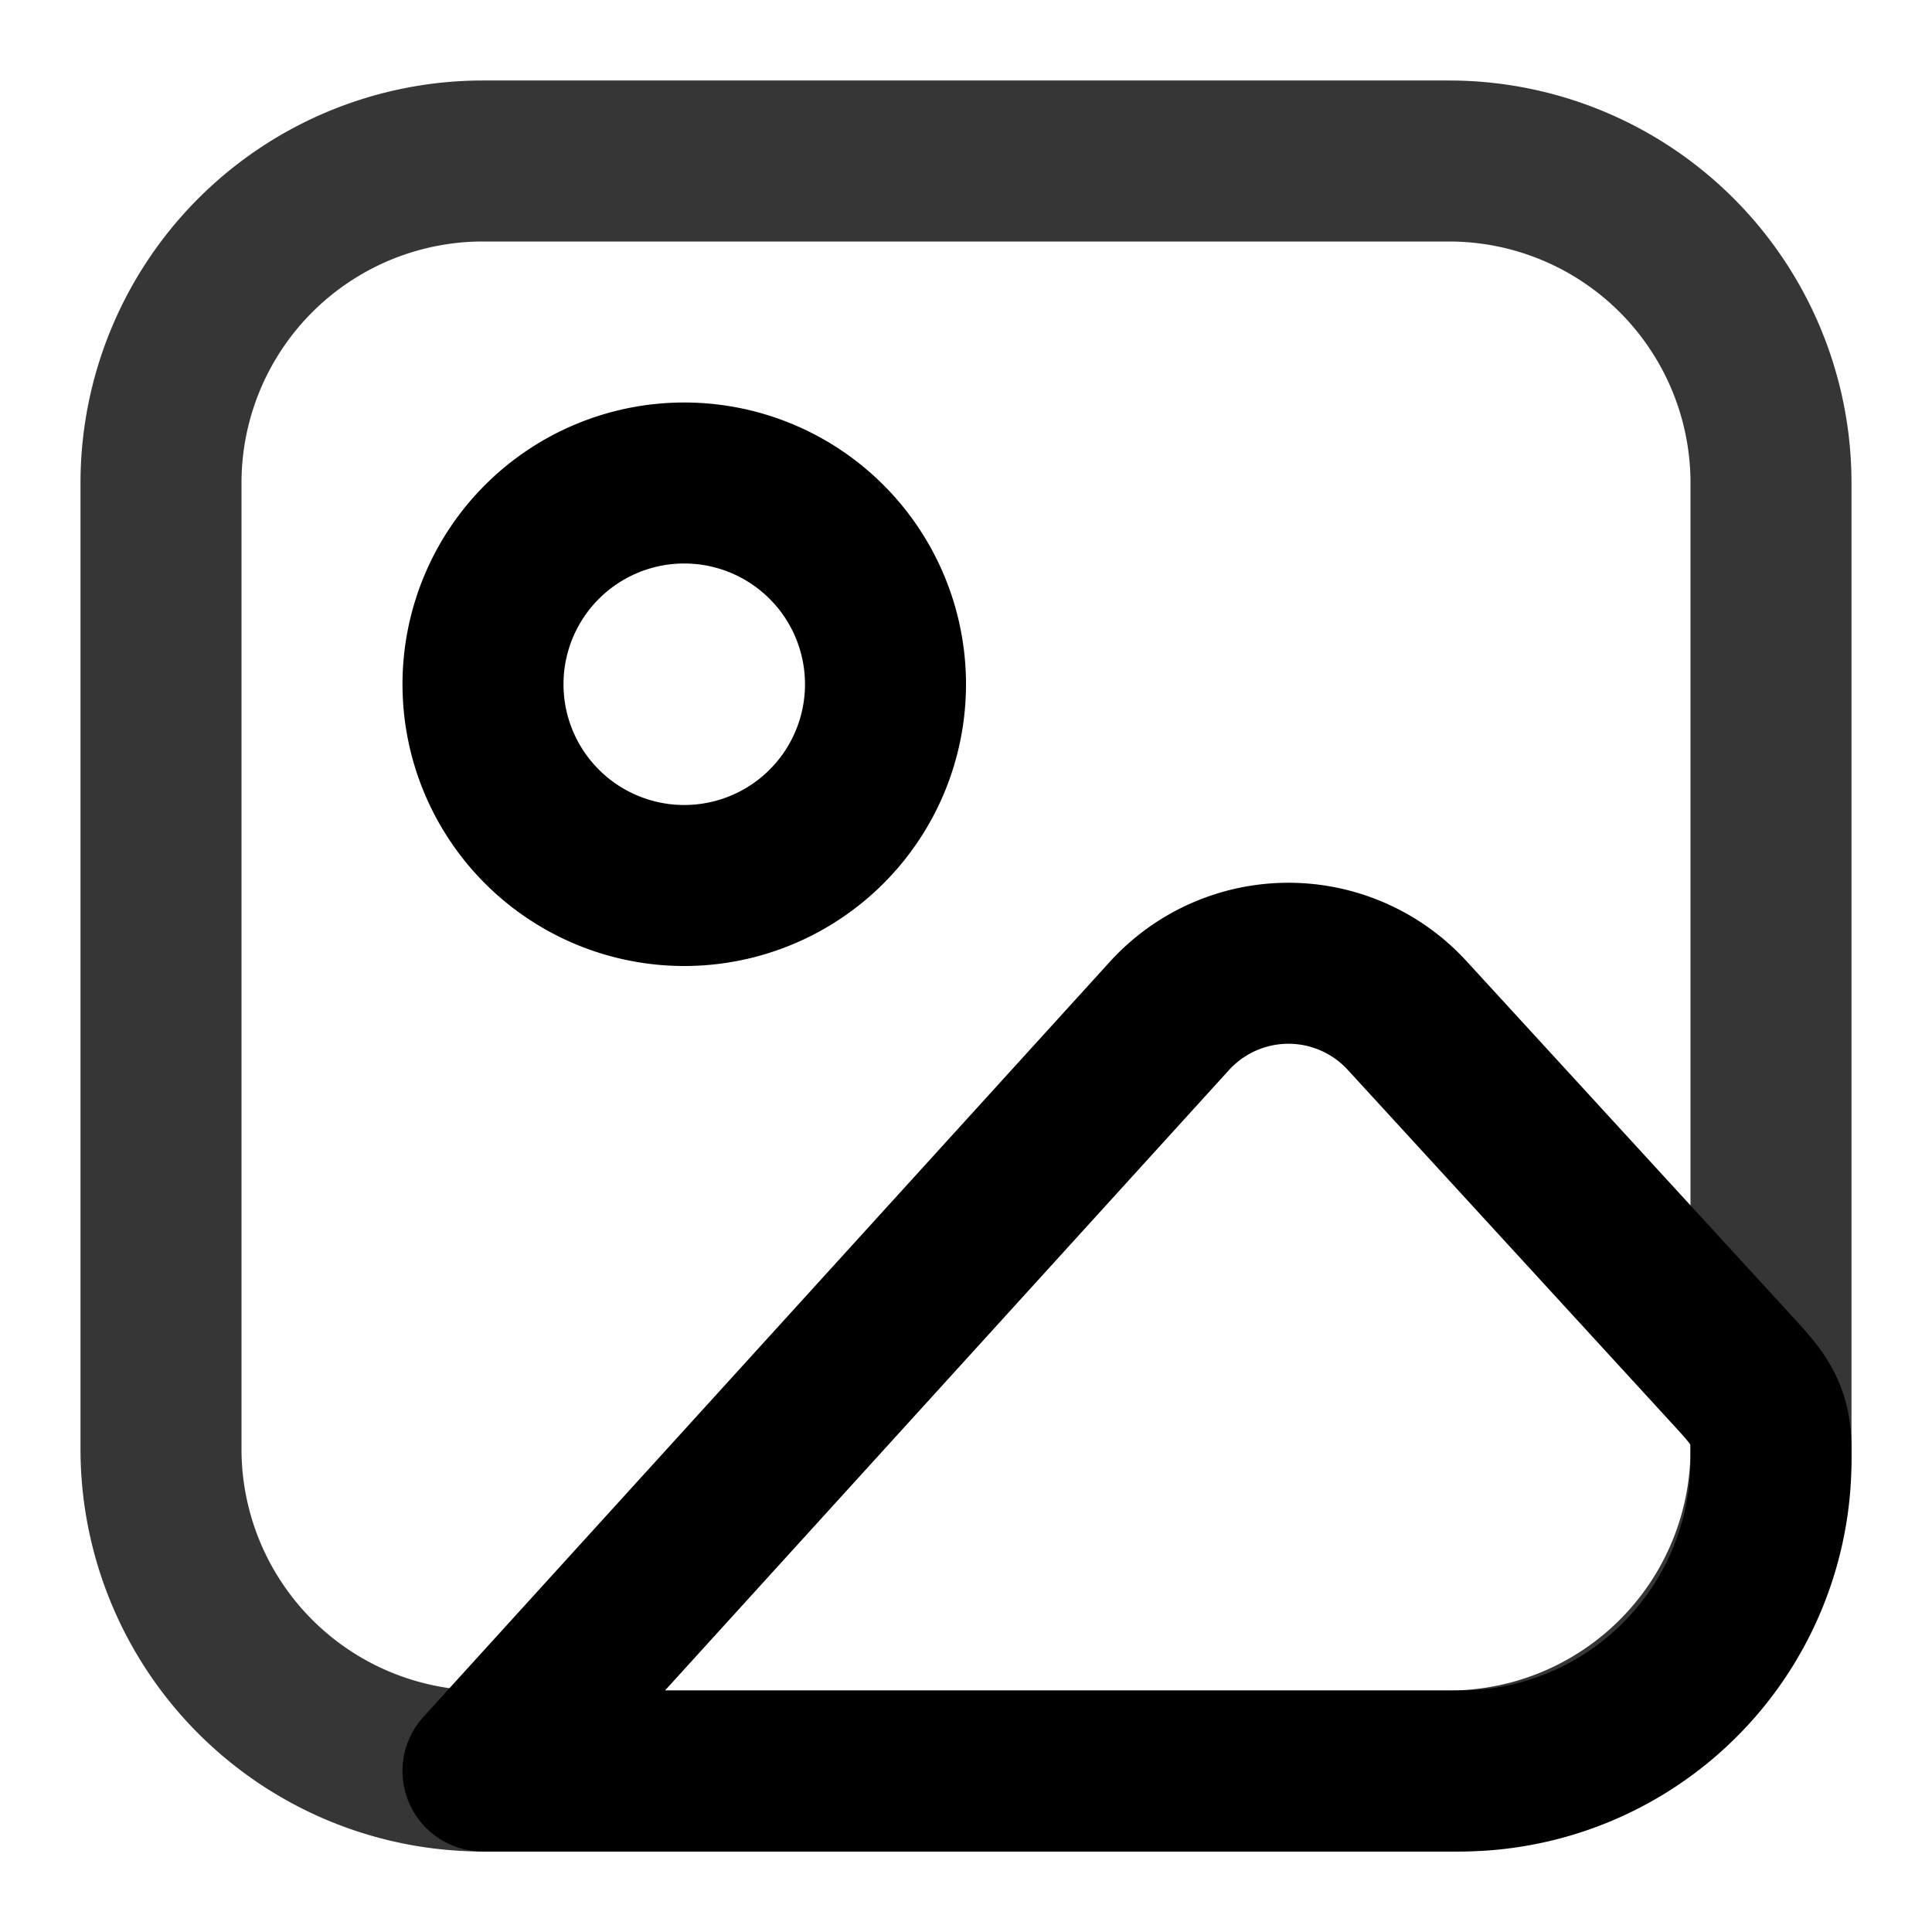 <svg class="prefix__line-icon" xmlns="http://www.w3.org/2000/svg" width="23" height="23" viewBox="0 0 24 24" fill="none"><path d="M2 6a4 4 0 014-4h12a4 4 0 014 4v12a4 4 0 01-4 4H6a4 4 0 01-4-4V6z" stroke="#363636" stroke-width="2" stroke-linecap="round" stroke-linejoin="round"/><path d="M8.5 11a2.5 2.5 0 100-5 2.5 2.5 0 000 5zM14.526 12.621L6 22h12.133A3.867 3.867 0 0022 18.133V18c0-.466-.175-.645-.49-.99l-4.03-4.395a1.999 1.999 0 00-2.954.006v0z" stroke="#000" stroke-width="2" stroke-linecap="round" stroke-linejoin="round"/></svg>